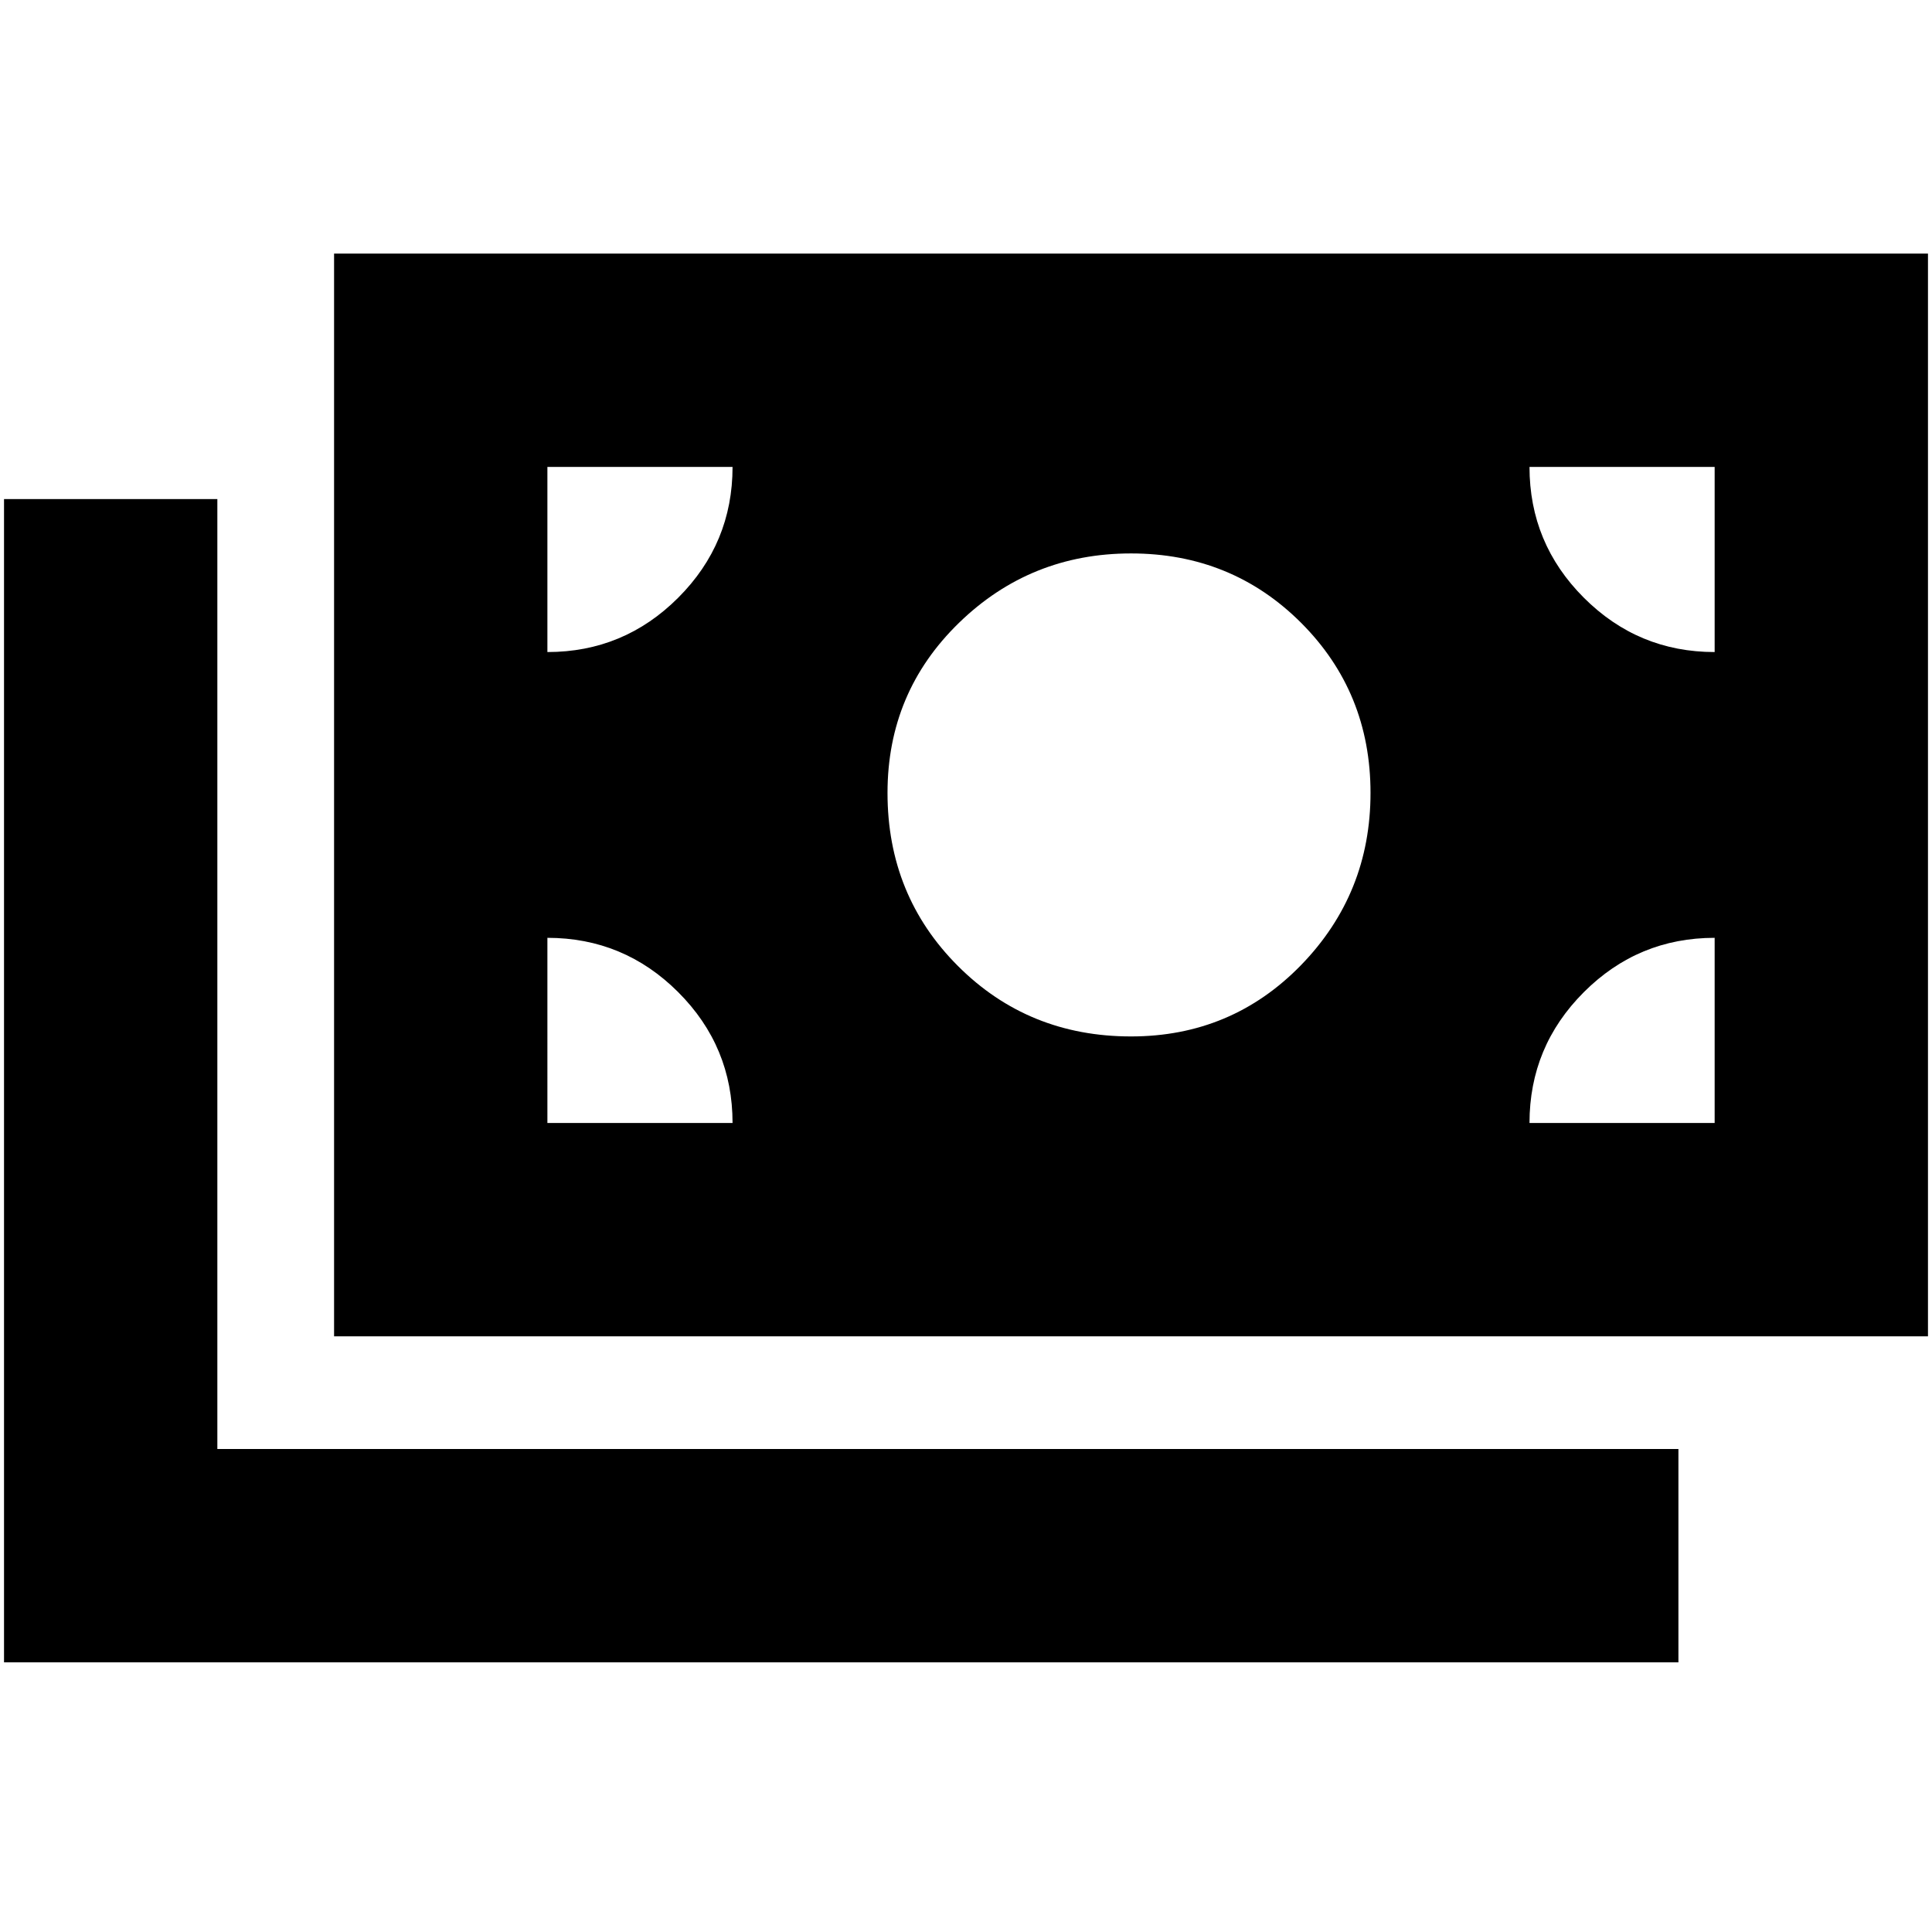 <svg xmlns="http://www.w3.org/2000/svg" height="24" width="24"><path d="M14.05 12.875q1.25 0 2.113-.887.862-.888.862-2.138t-.862-2.113q-.863-.862-2.113-.862t-2.137.862q-.888.863-.888 2.113 0 1.275.875 2.15t2.15.875ZM4.15 16.6V3.15h19.8V16.6Zm-4.1 4.05V6.2H2.7V18h18.15v2.65ZM6.8 8.1q.95 0 1.625-.675T9.1 5.8H6.8Zm14.5 0V5.8H19q0 .95.675 1.625T21.3 8.1ZM19 13.95h2.3v-2.3q-.95 0-1.625.675T19 13.95Zm-12.2 0h2.3q0-.95-.675-1.625T6.8 11.65Z"/></svg>